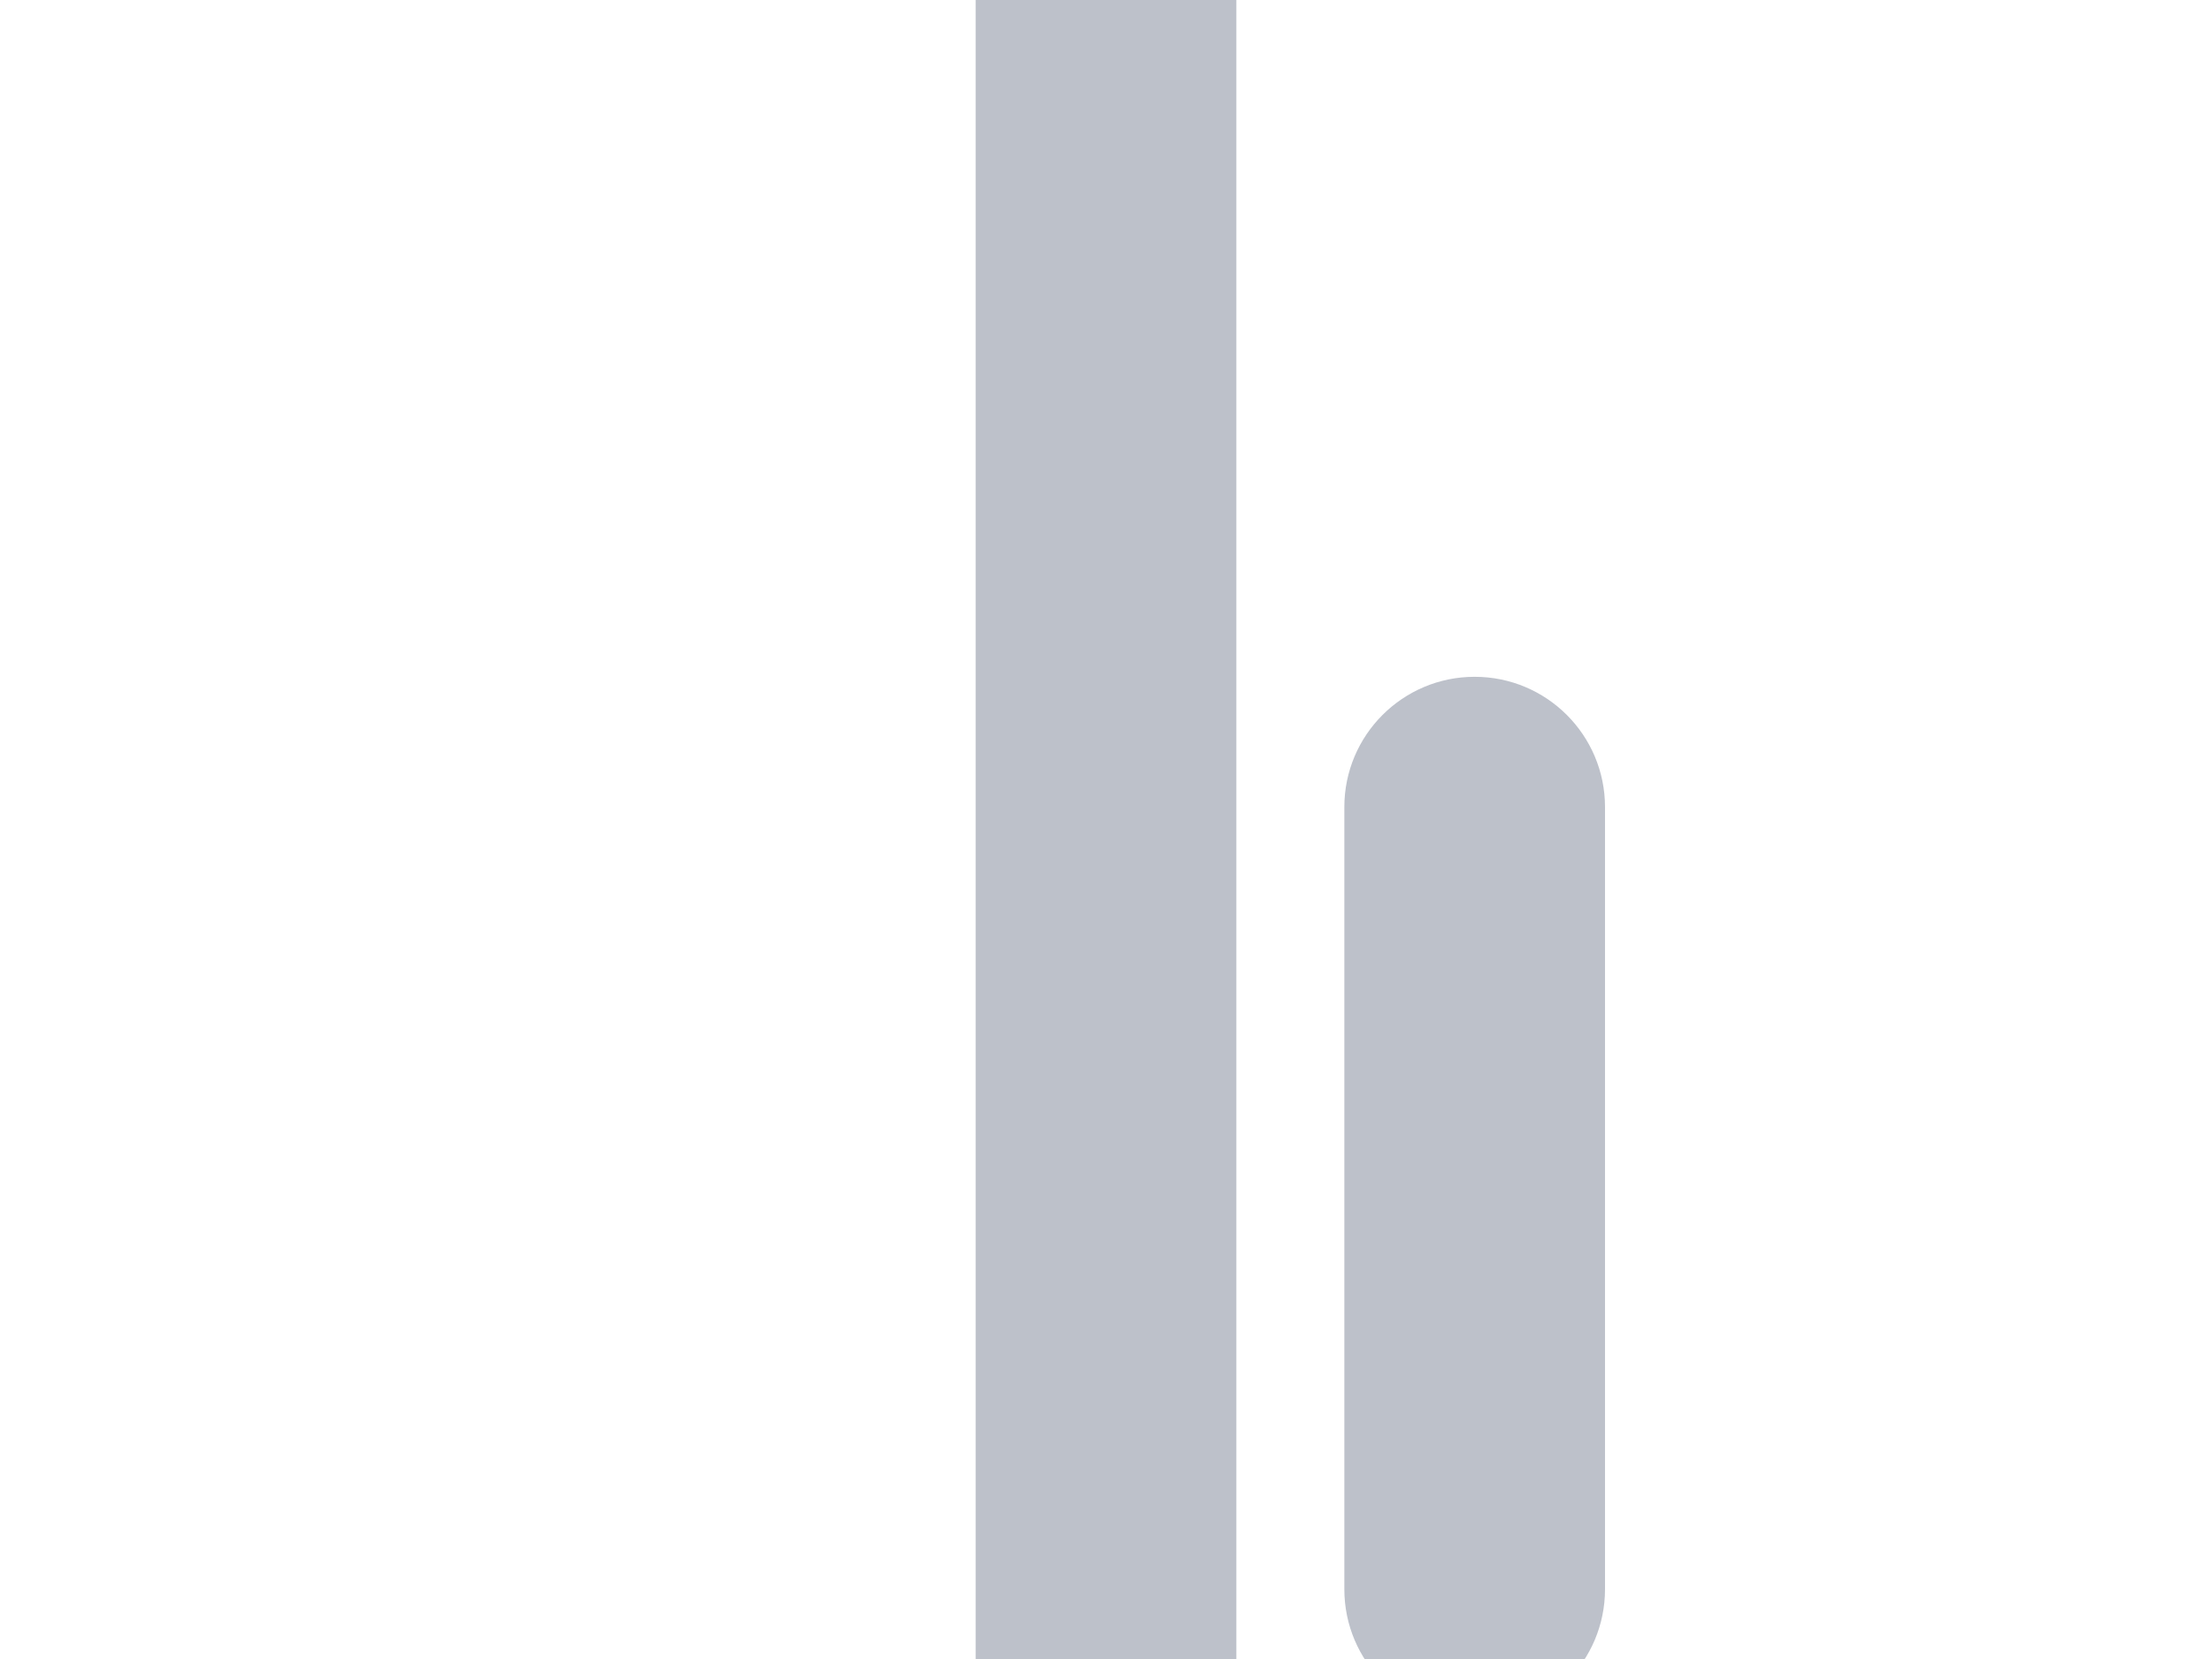 <svg width="32" height="24" viewBox="0 0 32 24" fill="none" xmlns="http://www.w3.org/2000/svg" xmlns:xlink="http://www.w3.org/1999/xlink">
<path d="M29.199,10.114L2.801,10.114C1.759,10.114 0.915,10.959 0.915,12L0.915,12C0.915,13.042 1.759,13.886 2.801,13.886L29.199,13.886C30.241,13.886 31.085,13.042 31.085,12C31.085,10.959 30.241,10.114 29.199,10.114Z" transform="rotate(-90 16 12)" fill="#BDC1CA"/>
<path d="M26.99,15.448L15.676,15.448C14.634,15.448 13.79,16.292 13.79,17.333L13.79,17.333C13.79,18.375 14.634,19.219 15.676,19.219L26.99,19.219C28.031,19.219 28.875,18.375 28.875,17.333C28.875,16.292 28.031,15.448 26.99,15.448Z" transform="rotate(-90 21.333 17.333)" fill="#BDC1CA"/>
</svg>
